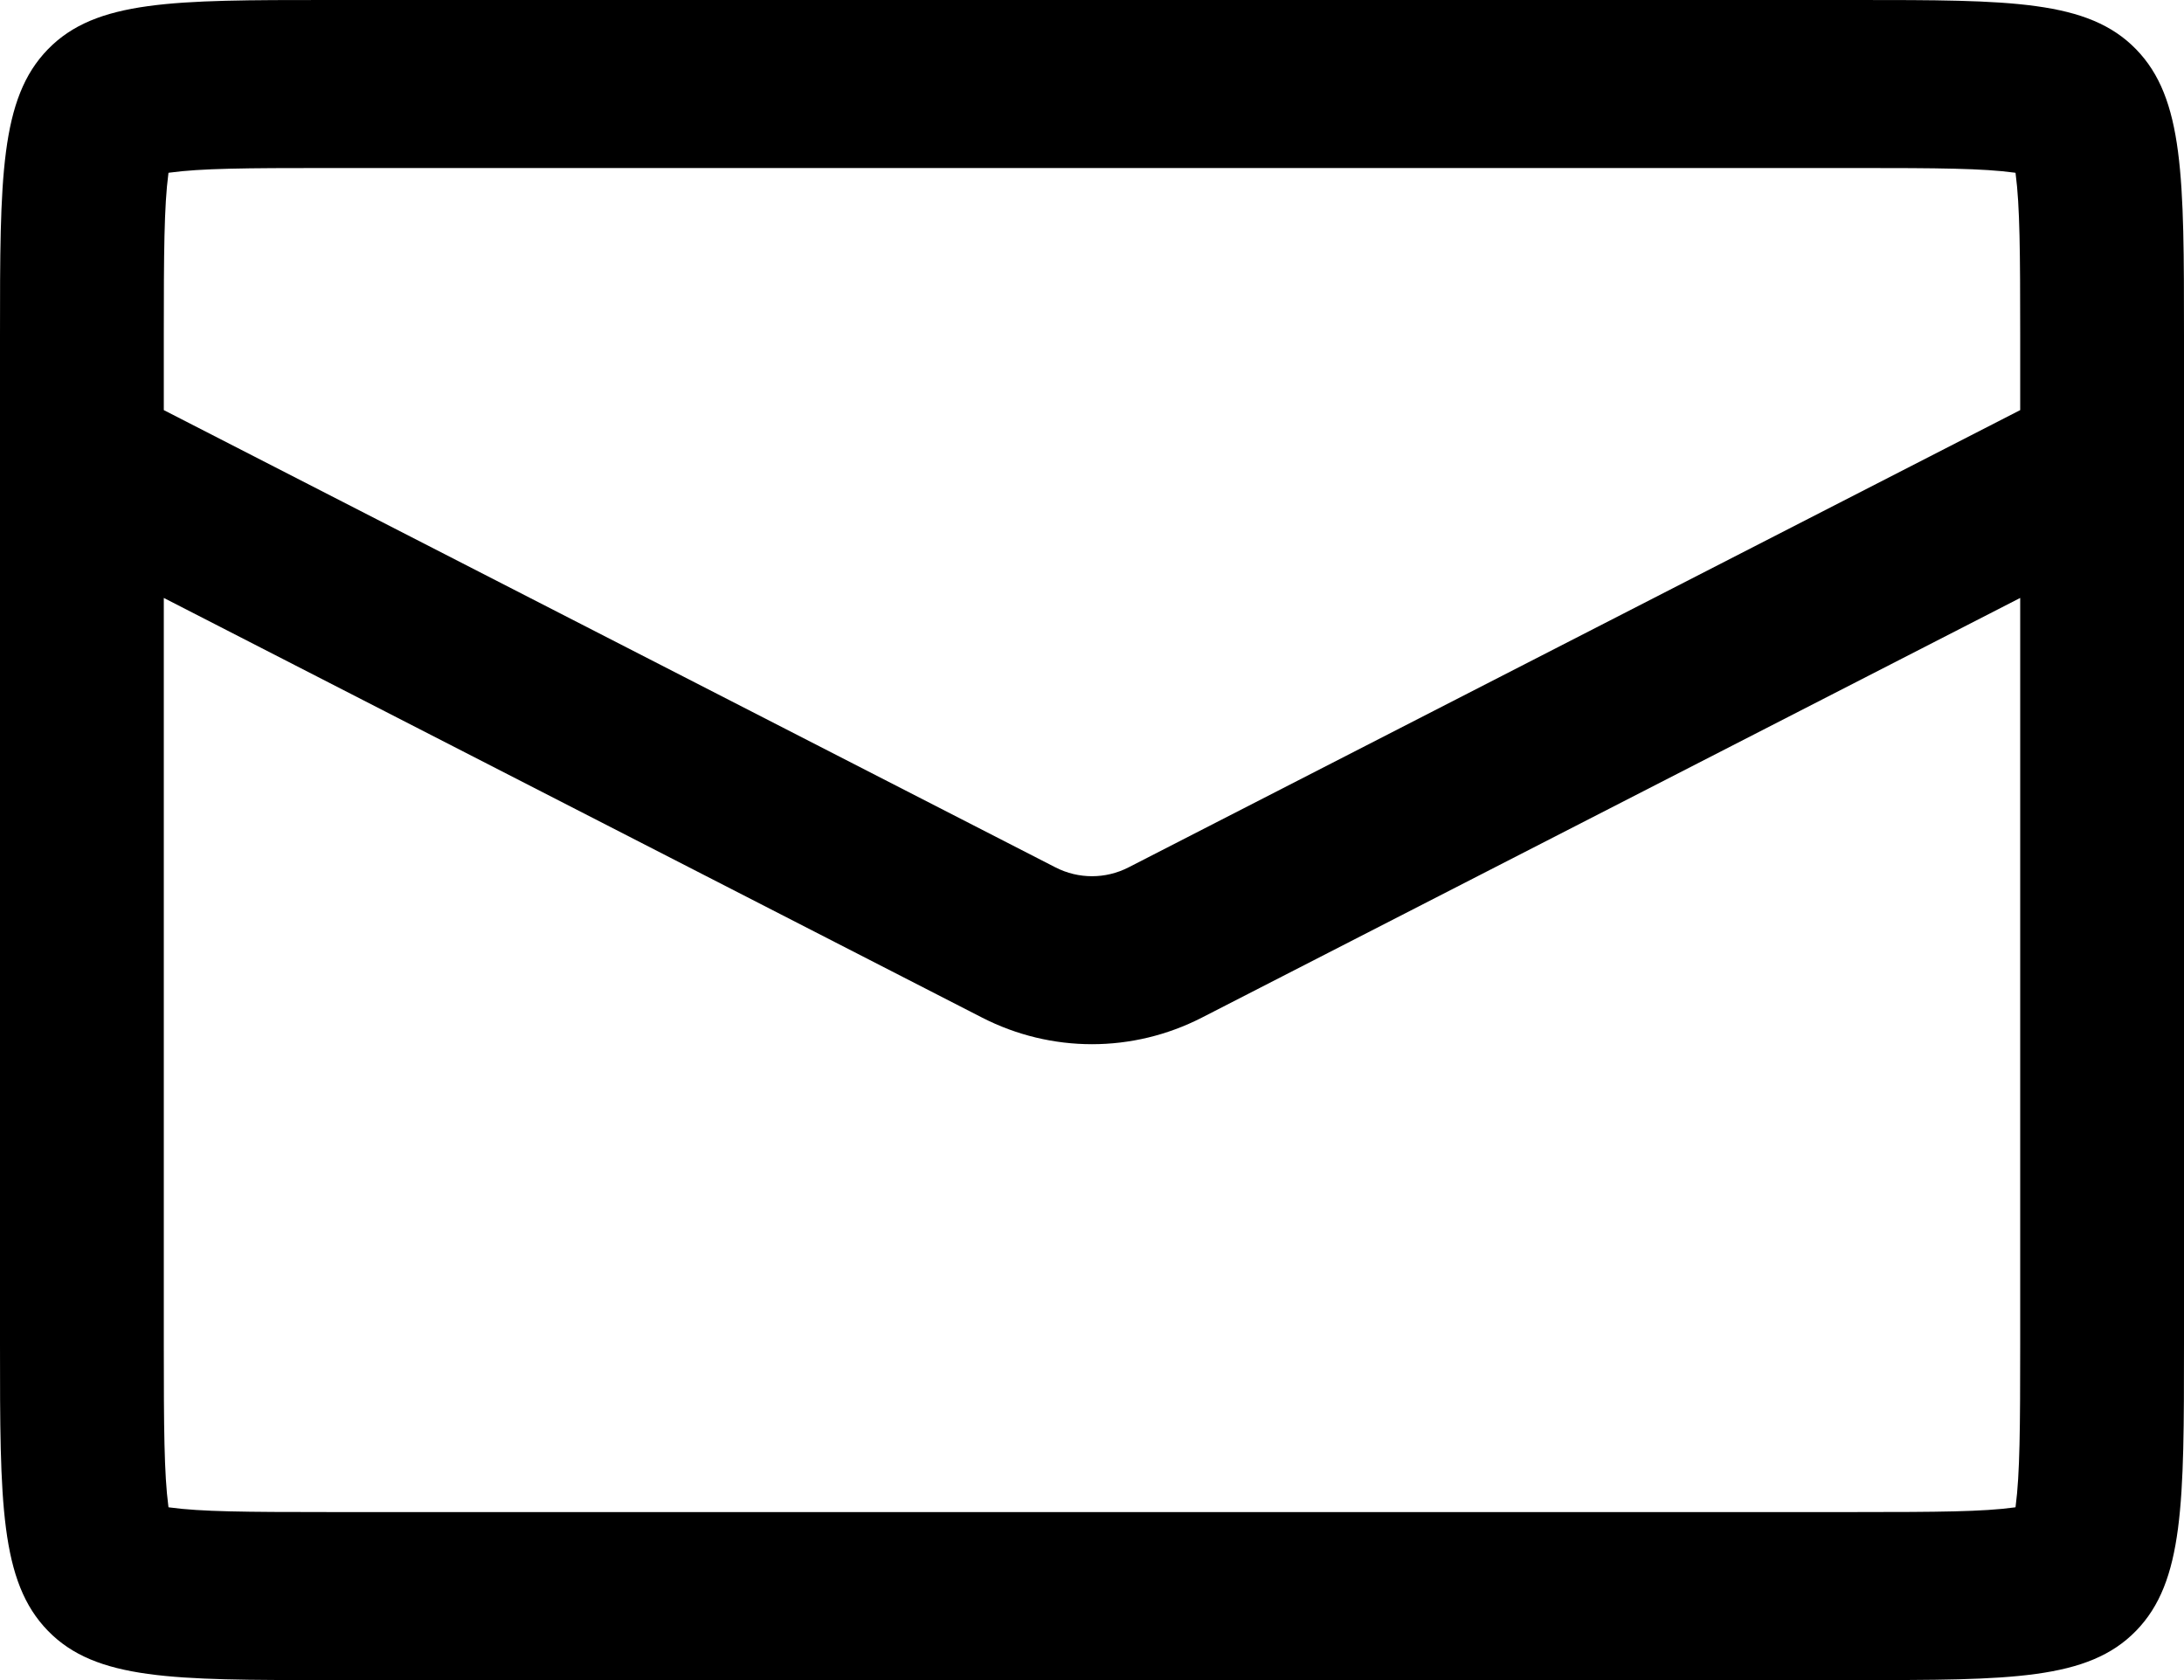 <svg width="100%" height="100%" viewBox="0 0 26 20" version="1.1" xmlns="http://www.w3.org/2000/svg" xmlns:xlink="http://www.w3.org/1999/xlink" xml:space="preserve" xmlns:serif="http://www.serif.com/" style="fill-rule:evenodd;clip-rule:evenodd;stroke-linejoin:round;stroke-miterlimit:2;">
    <path d="M0,16C0,17.886 0,18.828 0.571,19.414C1.142,20 2.062,20 3.9,20L22.1,20C23.938,20 24.858,20 25.429,19.414C26,18.828 26,17.886 26,16L26,4C26,2.114 26,1.172 25.429,0.586C24.858,0 23.938,0 22.1,0L3.9,0C2.062,0 1.142,0 0.571,0.586C0,1.172 0,2.114 0,4L0,16ZM24.05,4.882L24.05,4C24.05,3.001 24.046,2.452 23.996,2.072C23.995,2.067 23.995,2.062 23.994,2.057C23.989,2.057 23.985,2.056 23.98,2.055C23.609,2.004 23.074,2 22.1,2L3.9,2C2.926,2 2.391,2.004 2.02,2.055C2.015,2.056 2.011,2.057 2.006,2.057C2.005,2.062 2.005,2.067 2.004,2.072C1.954,2.452 1.95,3.001 1.95,4L1.95,4.882L12.564,10.325C12.838,10.466 13.162,10.466 13.436,10.325L24.05,4.882ZM1.95,7.118L1.95,16C1.95,16.999 1.954,17.548 2.004,17.928C2.005,17.933 2.005,17.938 2.006,17.943C2.011,17.943 2.015,17.944 2.02,17.945C2.391,17.996 2.926,18 3.9,18L22.1,18C23.074,18 23.609,17.996 23.98,17.945C23.985,17.944 23.989,17.943 23.994,17.943C23.995,17.938 23.995,17.933 23.996,17.928C24.046,17.548 24.05,16.999 24.05,16L24.05,7.118L14.308,12.114C13.485,12.536 12.515,12.536 11.692,12.114L1.95,7.118ZM23.956,18.138C23.956,18.138 23.956,18.138 23.956,18.136L23.956,18.138ZM2.044,18.138C2.044,18.138 2.044,18.138 2.044,18.136L2.044,18.138ZM1.815,2.097C1.815,2.097 1.816,2.097 1.817,2.096L1.815,2.097ZM24.185,2.097C24.185,2.097 24.184,2.097 24.183,2.096L24.185,2.097ZM23.956,1.864C23.956,1.863 23.956,1.862 23.956,1.862L23.956,1.864Z" fill="currentColor"/>
</svg>
